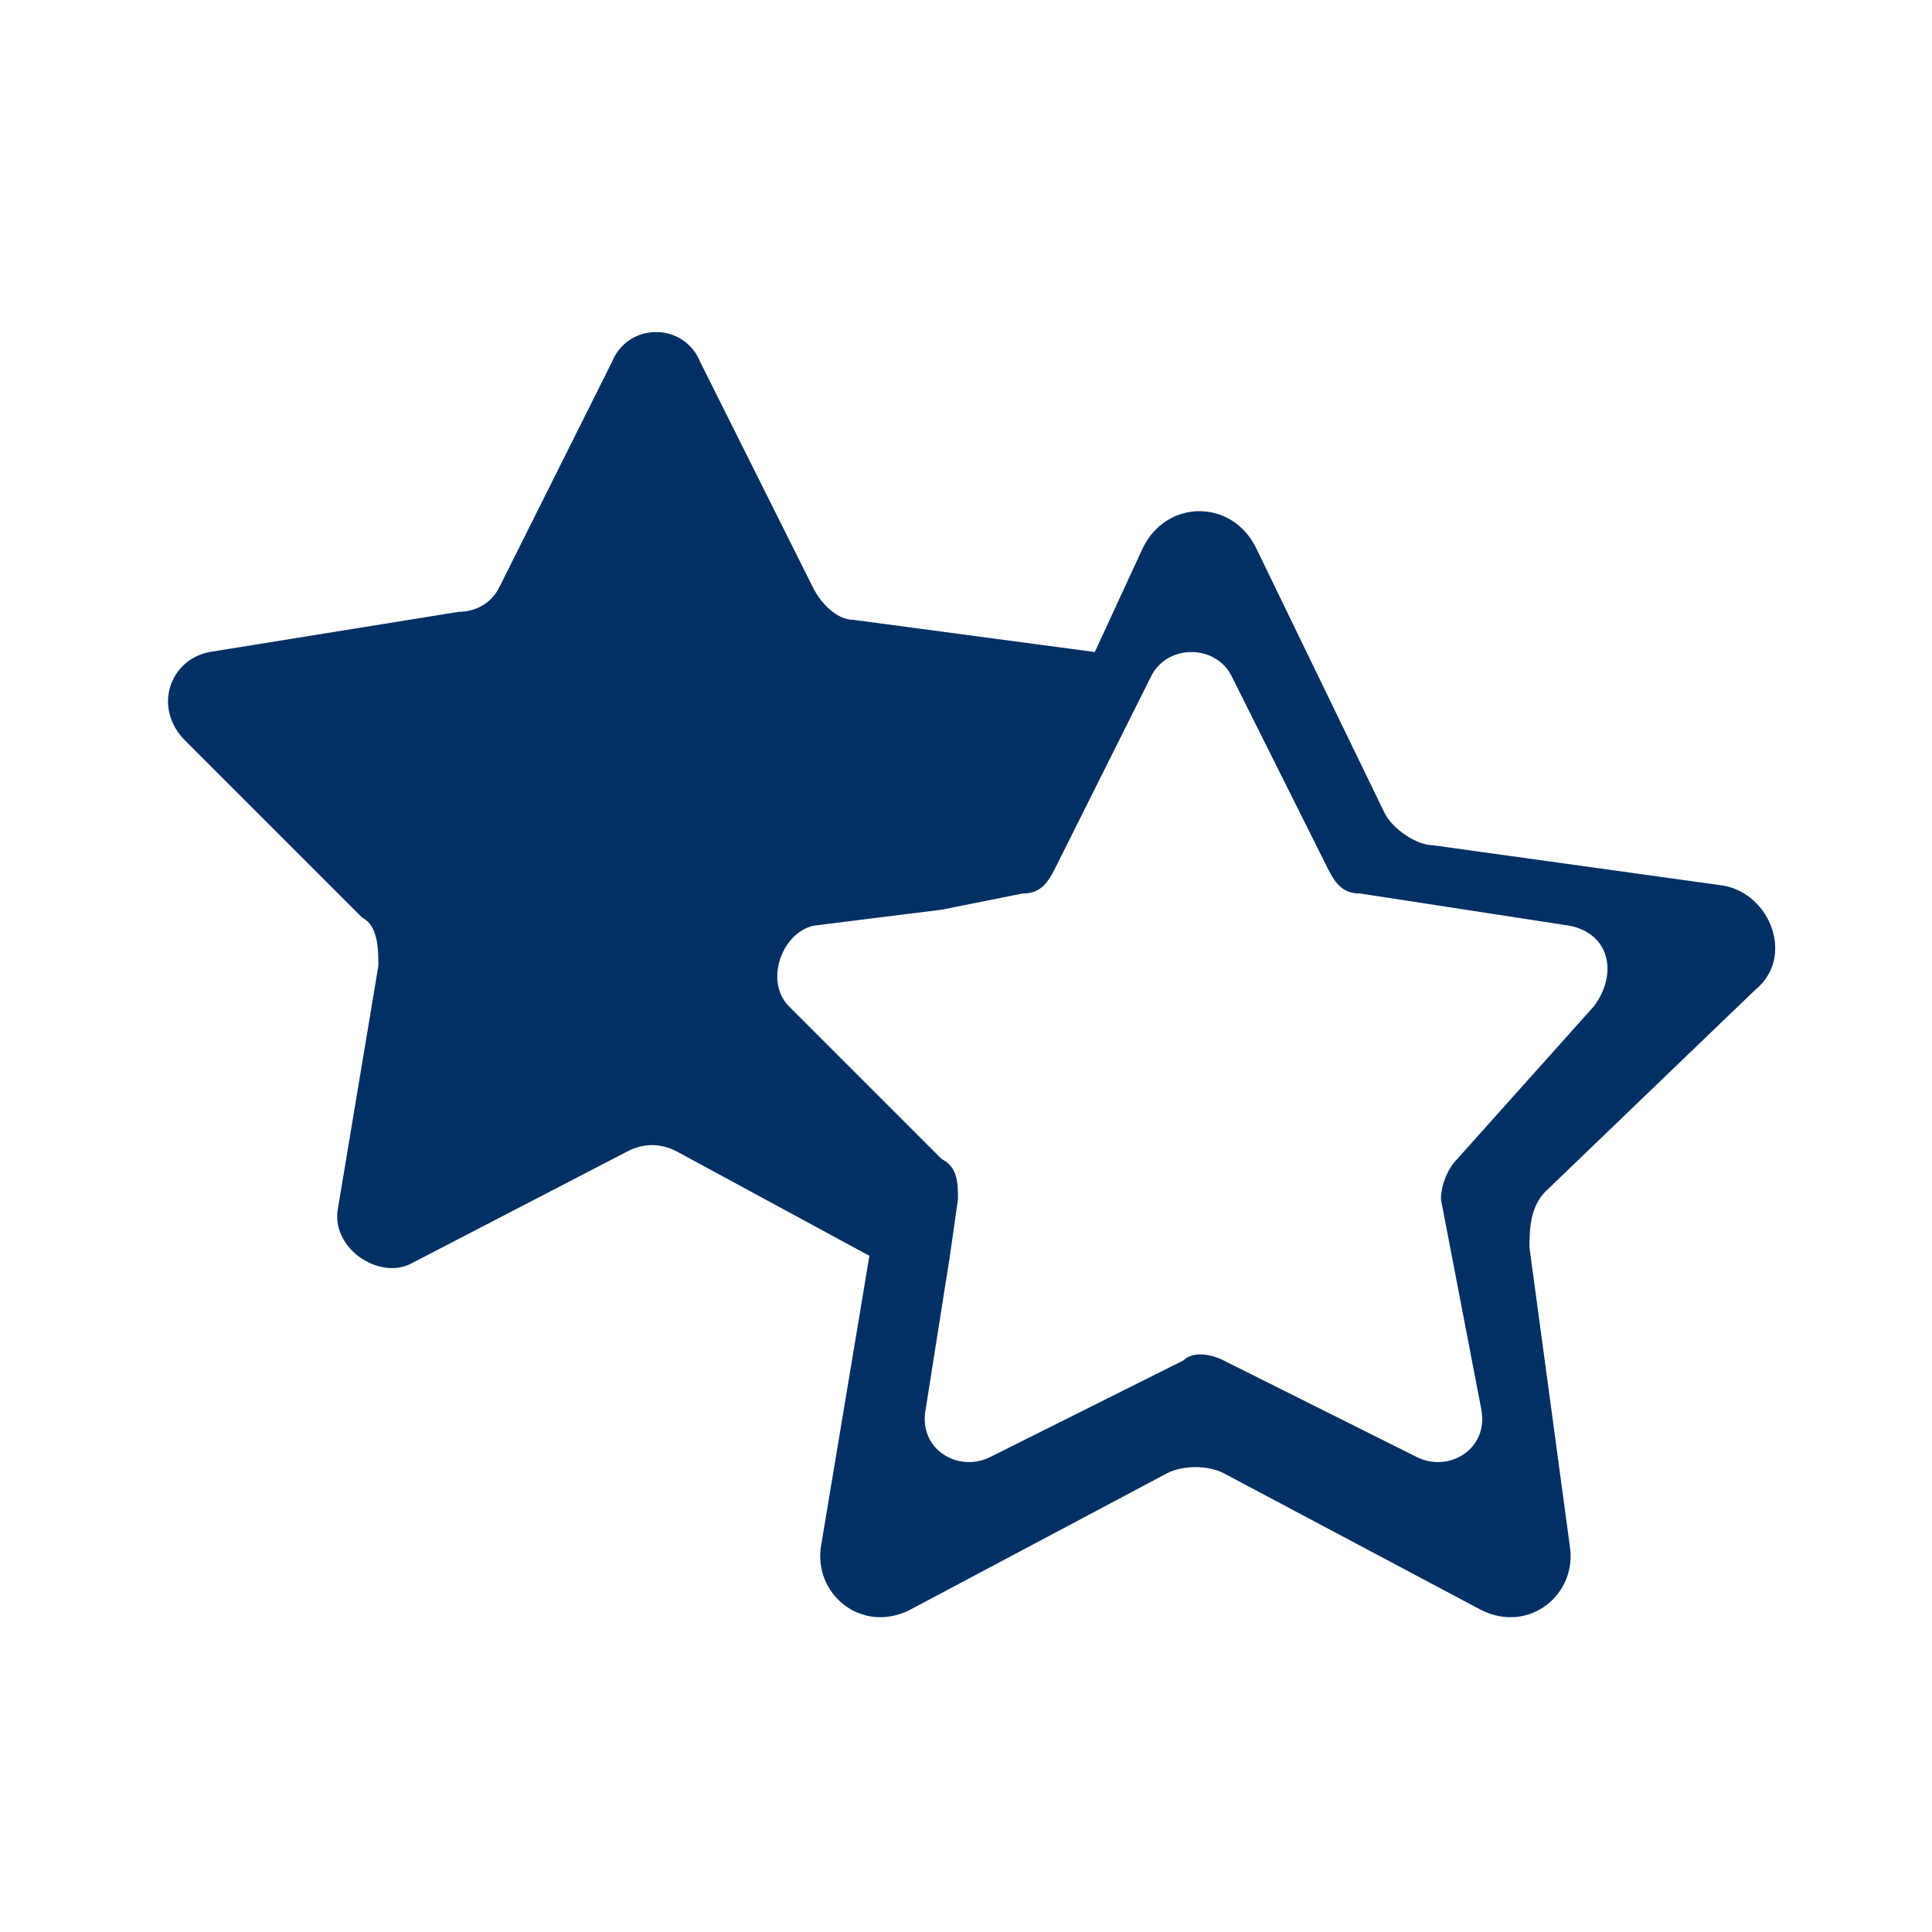 <?xml version="1.0" encoding="utf-8"?>
<!-- Generator: Adobe Illustrator 23.0.2, SVG Export Plug-In . SVG Version: 6.00 Build 0)  -->
<svg version="1.1" id="Ebene_1" xmlns="http://www.w3.org/2000/svg" xmlns:xlink="http://www.w3.org/1999/xlink" x="0px" y="0px"
	 viewBox="0 0 24 24" style="enable-background:new 0 0 24 24;" xml:space="preserve">
<style type="text/css">
	.st0{fill:#003064;}
</style>
<path class="st0" d="M21.8,12.3c0.5-0.4,0.2-1.2-0.4-1.3l-3.6-0.5c-0.2,0-0.5-0.2-0.6-0.4l-1.6-3.3c-0.3-0.6-1.1-0.6-1.4,0l-0.6,1.3
	l-3-0.4c-0.2,0-0.4-0.2-0.5-0.4L8.7,4.5C8.5,4,7.8,4,7.6,4.5L6.2,7.3C6.1,7.5,5.9,7.6,5.7,7.6L2.6,8.1C2.1,8.2,1.9,8.8,2.3,9.2
	l2.2,2.2c0.2,0.1,0.2,0.4,0.2,0.6L4.2,15c-0.1,0.5,0.5,0.9,0.9,0.7l2.7-1.4c0.2-0.1,0.4-0.1,0.6,0l2.4,1.3c0,0,0,0,0,0l-0.6,3.6
	c-0.1,0.6,0.5,1.1,1.1,0.8l3.2-1.7c0.2-0.1,0.5-0.1,0.7,0l3.2,1.7c0.6,0.3,1.2-0.2,1.1-0.8L19,15.5c0-0.2,0-0.5,0.2-0.7L21.8,12.3z
	 M18.1,14.4c-0.1,0.1-0.2,0.3-0.2,0.5l0.5,2.6c0.1,0.5-0.4,0.8-0.8,0.6l-2.4-1.2c-0.2-0.1-0.4-0.1-0.5,0l-2.4,1.2
	c-0.4,0.2-0.9-0.1-0.8-0.6l0.3-1.9l0.1-0.7c0-0.2,0-0.4-0.2-0.5l-1.9-1.9c-0.3-0.3-0.1-0.9,0.3-1l1.6-0.2l1-0.2
	c0.2,0,0.3-0.1,0.4-0.3l1.2-2.4c0.2-0.4,0.8-0.4,1,0l1.2,2.4c0.1,0.2,0.2,0.3,0.4,0.3l2.6,0.4c0.5,0.1,0.6,0.6,0.3,1L18.1,14.4z"/>
</svg>
